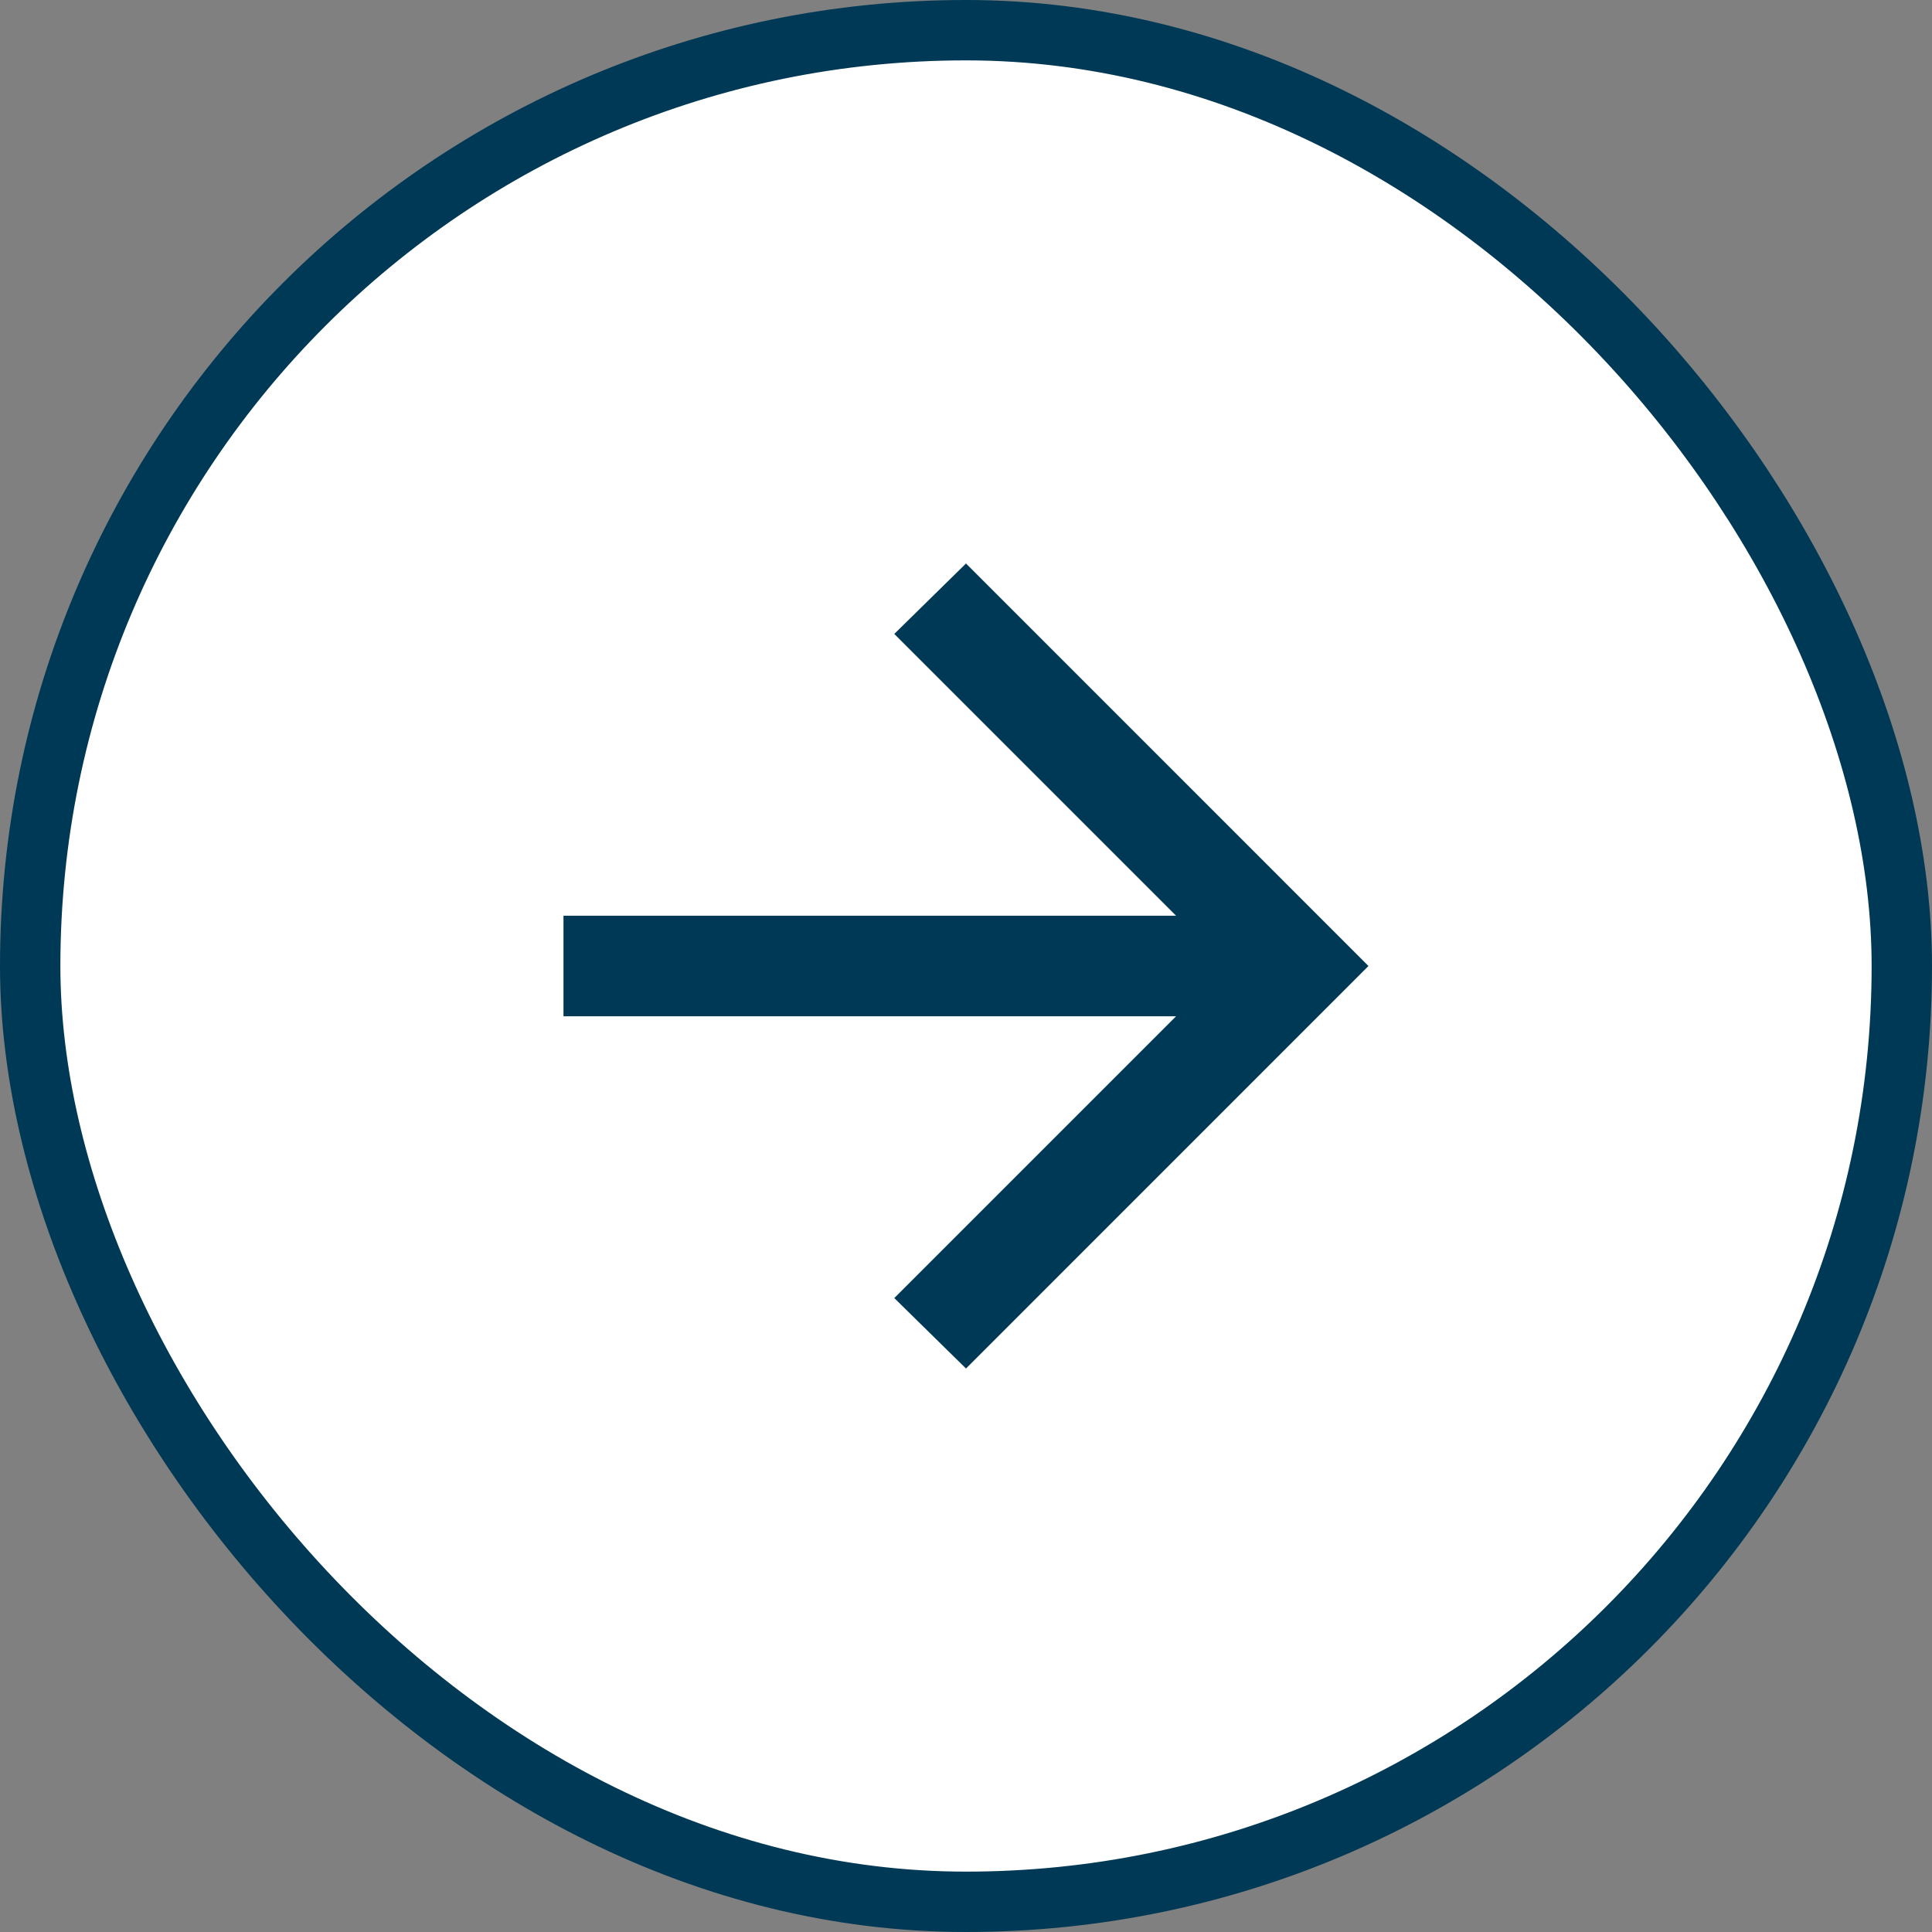 <svg width="32" height="32" viewBox="0 0 32 32" fill="none" xmlns="http://www.w3.org/2000/svg">
<rect x="0" y="0" width="32" height="32" fill="#808080" stroke="none"/>
<rect x="0.5" y="0.5" width="31" height="31" rx="15.5" fill="white" stroke="#003955"/>
<mask id="mask0_72_756" style="mask-type:alpha" maskUnits="userSpaceOnUse" x="6" y="6" width="20" height="20">
<rect x="6" y="6" width="20" height="20" fill="#D9D9D9"/>
</mask>
<g mask="url(#mask0_72_756)">
<path d="M19.479 16.833H9.333V15.167H19.479L14.812 10.5L16 9.333L22.666 16L16 22.667L14.812 21.5L19.479 16.833Z" fill="#003955"/>
</g>
</svg>
